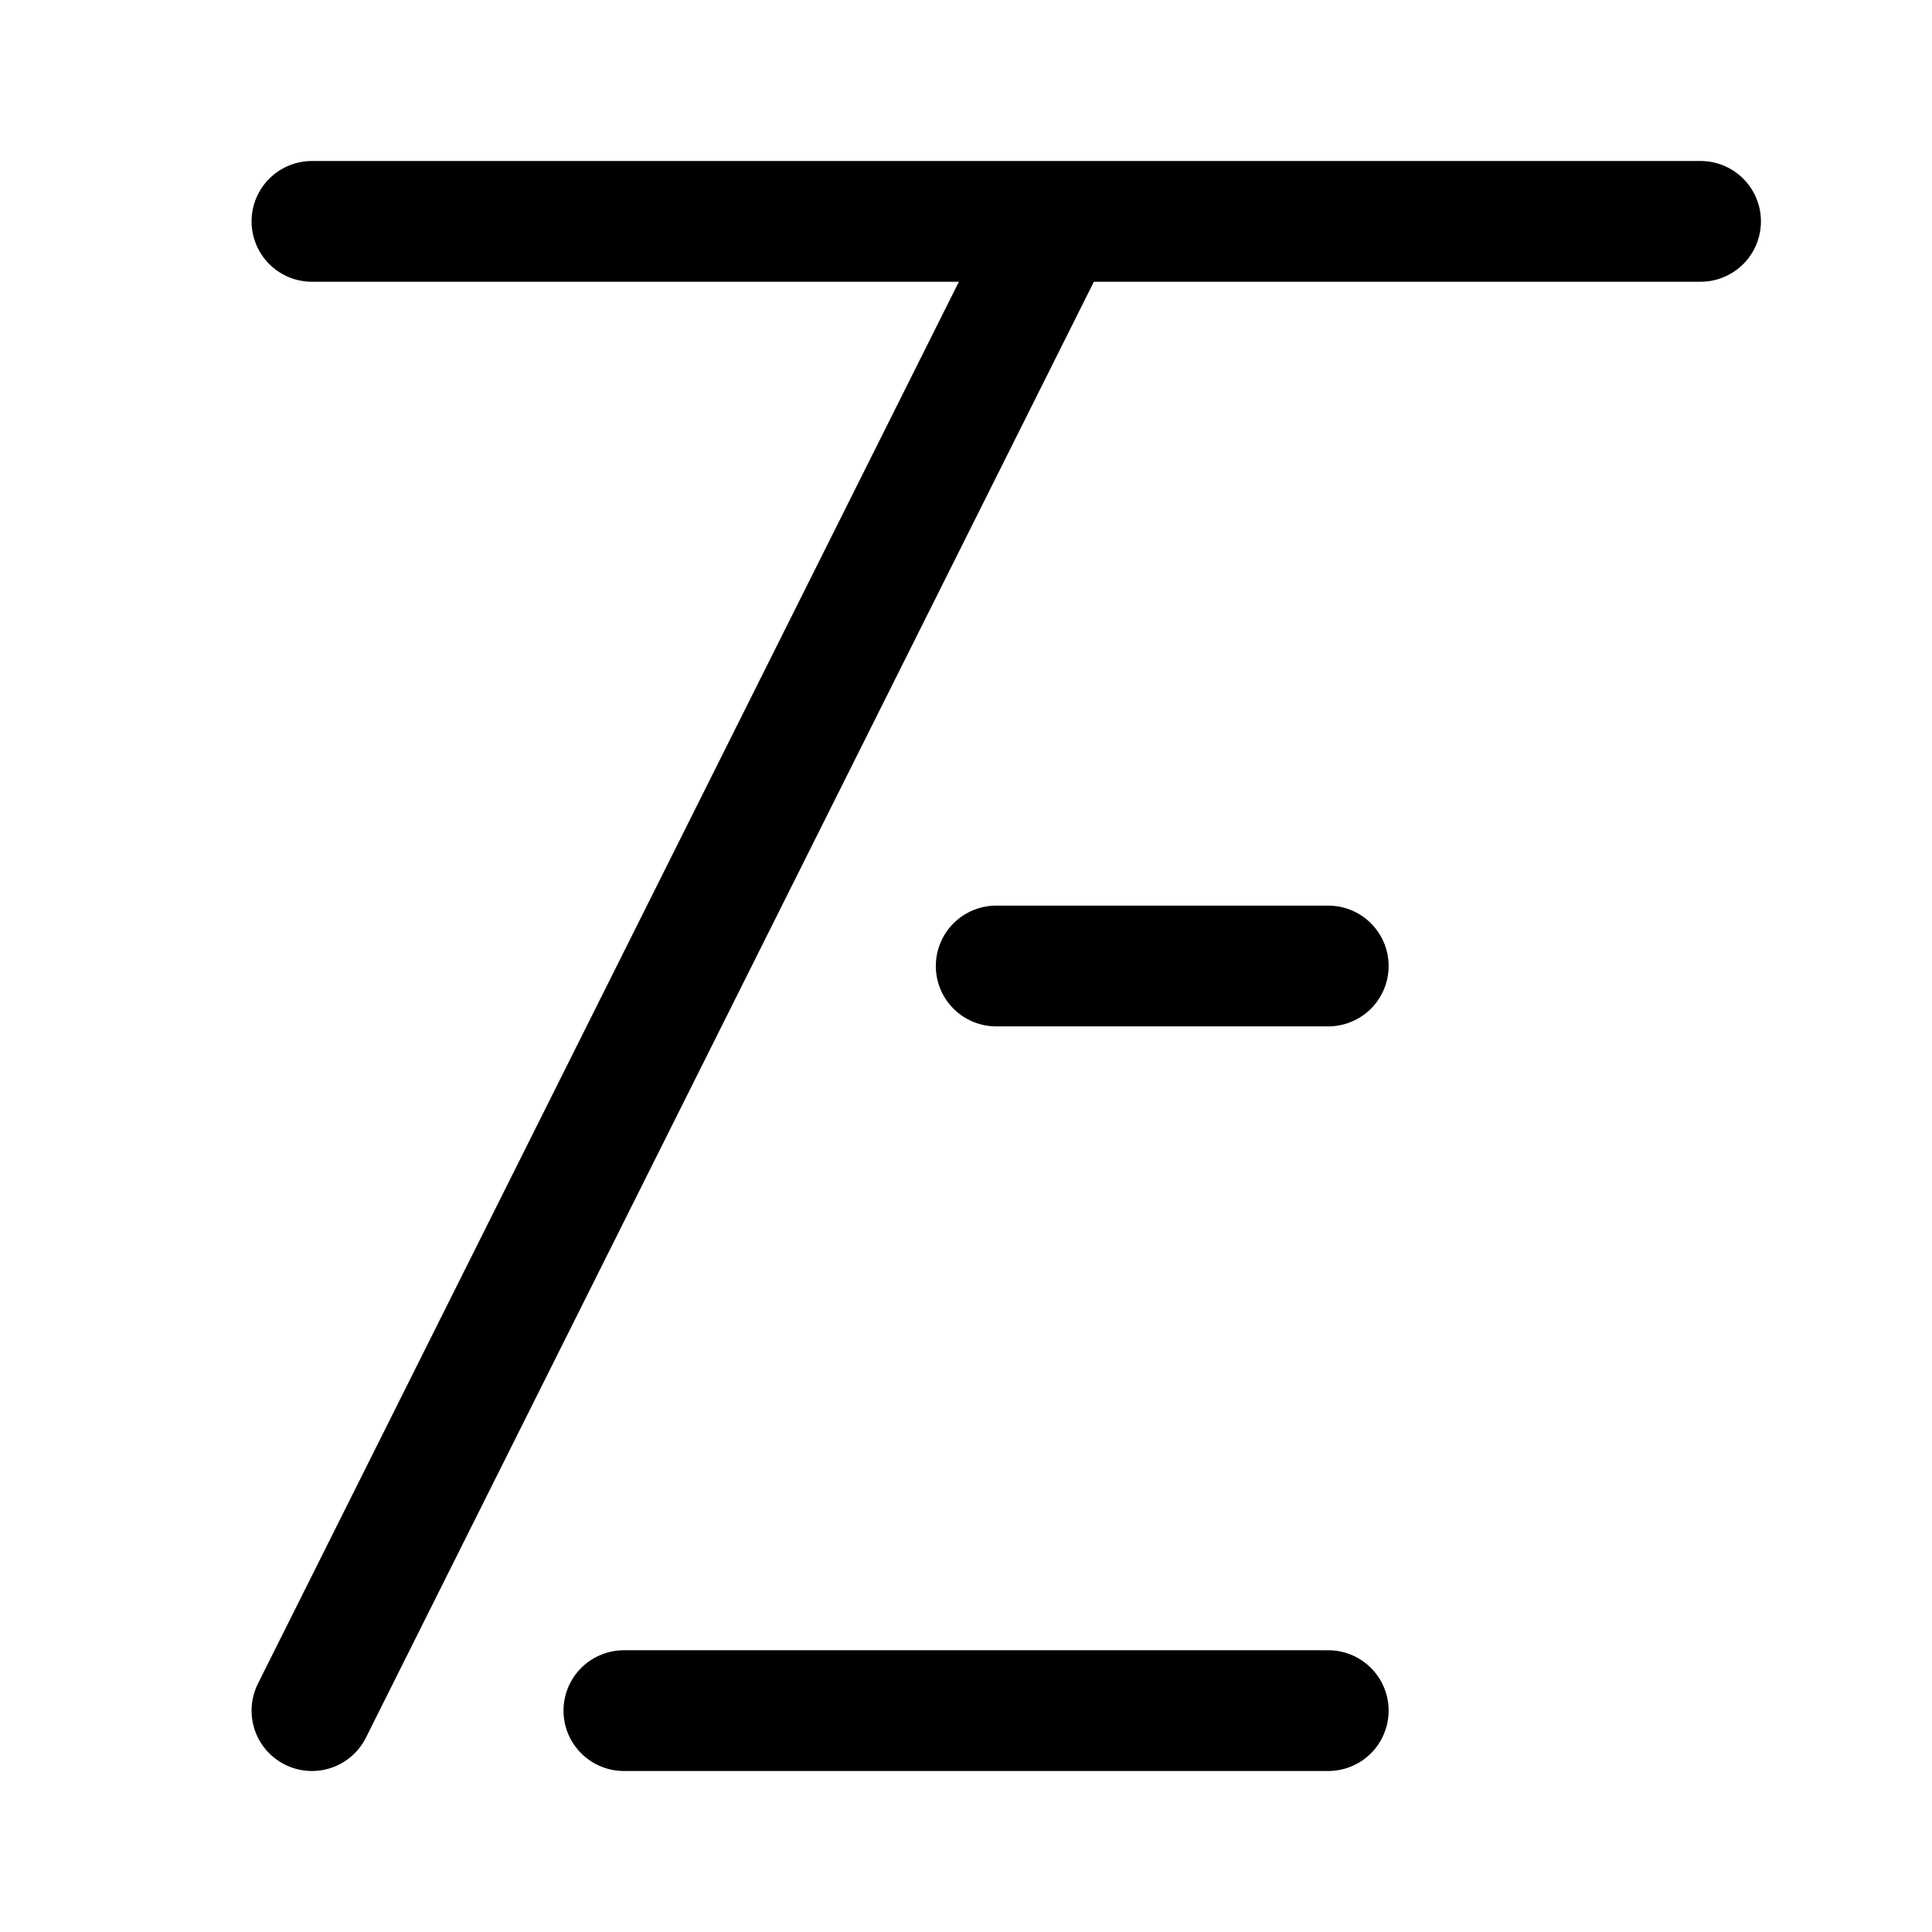 <svg xmlns="http://www.w3.org/2000/svg" width="192" height="192" fill="none"><path stroke="#000" stroke-linecap="round" stroke-linejoin="round" stroke-width="12" d="M105 22 31 170m0-148h138M99 96h33m-70 74h70"/></svg>